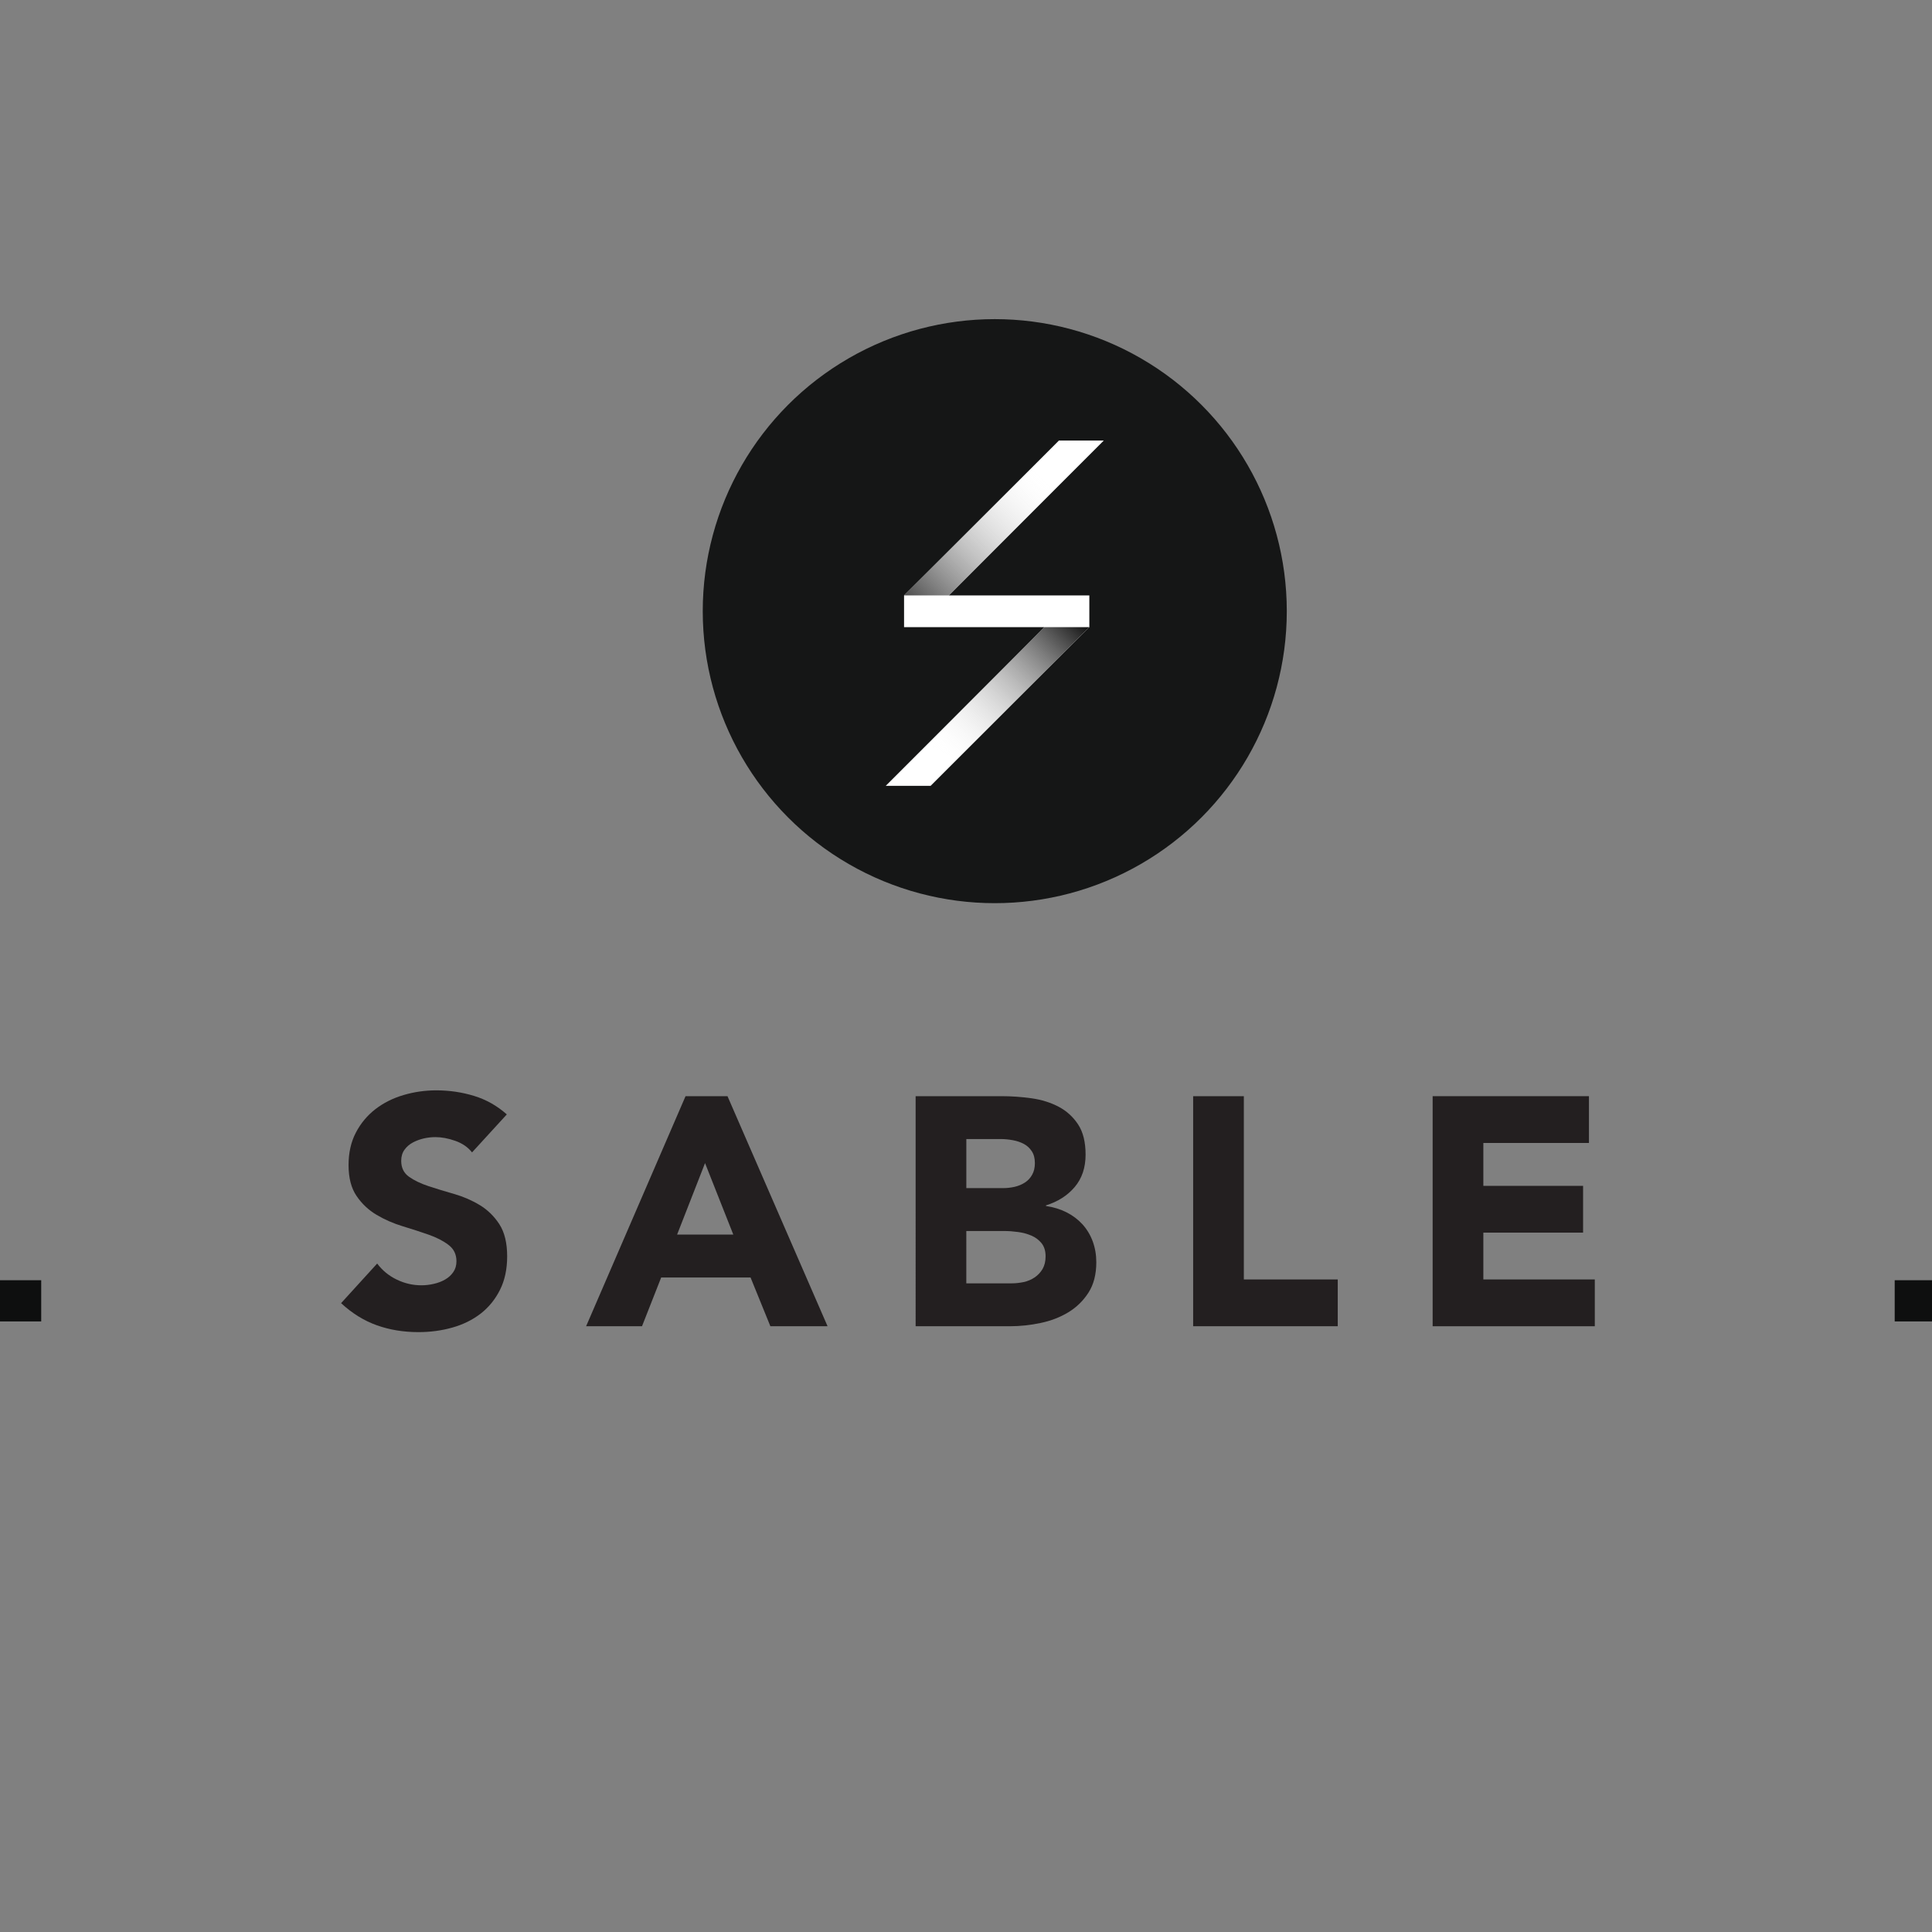 <?xml version="1.0" encoding="utf-8"?>
<!-- Generator: Adobe Illustrator 16.0.0, SVG Export Plug-In . SVG Version: 6.00 Build 0)  -->
<!DOCTYPE svg PUBLIC "-//W3C//DTD SVG 1.1//EN" "http://www.w3.org/Graphics/SVG/1.1/DTD/svg11.dtd">
<svg version="1.1" id="Layer_1" xmlns="http://www.w3.org/2000/svg" xmlns:xlink="http://www.w3.org/1999/xlink" x="0px" y="0px"
	 width="200px" height="200px" viewBox="0 0 200 200" enable-background="new 0 0 200 200" xml:space="preserve">
<rect x="0" y="0" width="200" height="200" fill="#808080" stroke="none"/>
<g>
	<g>
		<path fill="#231F20" d="M416.965,100.125c-0.311-0.391-0.732-0.683-1.262-0.87c-0.531-0.188-1.033-0.281-1.507-0.281
			c-0.278,0-0.563,0.033-0.856,0.098c-0.296,0.066-0.573,0.168-0.834,0.307c-0.262,0.14-0.475,0.323-0.638,0.551
			c-0.163,0.229-0.245,0.506-0.245,0.834c0,0.521,0.196,0.922,0.588,1.2c0.393,0.276,0.887,0.514,1.482,0.71
			c0.597,0.196,1.237,0.392,1.924,0.587c0.686,0.196,1.326,0.475,1.924,0.834c0.596,0.358,1.09,0.842,1.481,1.445
			s0.588,1.412,0.588,2.425c0,0.964-0.181,1.806-0.539,2.522c-0.358,0.72-0.845,1.315-1.458,1.789
			c-0.612,0.475-1.323,0.825-2.133,1.054c-0.807,0.229-1.66,0.344-2.559,0.344c-1.126,0-2.172-0.173-3.135-0.515
			c-0.965-0.343-1.862-0.898-2.695-1.667l2.719-2.987c0.393,0.522,0.886,0.927,1.482,1.212c0.596,0.285,1.213,0.429,1.85,0.429
			c0.311,0,0.625-0.037,0.943-0.11c0.319-0.073,0.604-0.184,0.857-0.332c0.254-0.146,0.456-0.333,0.613-0.562
			c0.154-0.229,0.232-0.497,0.232-0.81c0-0.521-0.2-0.933-0.601-1.236c-0.4-0.302-0.903-0.559-1.507-0.771
			c-0.605-0.212-1.258-0.425-1.961-0.638c-0.701-0.212-1.354-0.497-1.959-0.858c-0.604-0.358-1.106-0.832-1.507-1.42
			s-0.599-1.363-0.599-2.327c0-0.931,0.182-1.748,0.55-2.449c0.368-0.702,0.858-1.29,1.47-1.765c0.613-0.473,1.318-0.829,2.12-1.066
			c0.8-0.236,1.624-0.354,2.474-0.354c0.979,0,1.927,0.139,2.842,0.416c0.915,0.279,1.74,0.744,2.474,1.396L416.965,100.125z"/>
		<path fill="#231F20" d="M433.06,95.886h3.16l7.545,17.346h-4.312l-1.495-3.675h-6.736l-1.446,3.675h-4.213L433.06,95.886z
			 M434.529,100.934l-2.107,5.39h4.238L434.529,100.934z"/>
		<path fill="#231F20" d="M450.404,95.886h6.467c0.751,0,1.508,0.054,2.266,0.16c0.761,0.106,1.442,0.319,2.047,0.637
			c0.604,0.318,1.094,0.763,1.47,1.335c0.376,0.572,0.563,1.332,0.563,2.278c0,0.98-0.274,1.793-0.82,2.437
			c-0.548,0.646-1.271,1.107-2.169,1.386v0.048c0.572,0.083,1.091,0.242,1.556,0.479c0.467,0.238,0.866,0.54,1.201,0.906
			c0.334,0.368,0.592,0.797,0.771,1.286c0.18,0.49,0.27,1.013,0.27,1.568c0,0.914-0.196,1.678-0.588,2.291
			c-0.393,0.611-0.898,1.105-1.519,1.481c-0.622,0.377-1.32,0.646-2.096,0.808c-0.775,0.164-1.547,0.246-2.314,0.246h-7.104V95.886z
			 M454.226,102.819h2.769c0.294,0,0.584-0.032,0.87-0.098c0.284-0.065,0.543-0.172,0.771-0.319
			c0.229-0.146,0.412-0.342,0.551-0.588c0.139-0.244,0.208-0.539,0.208-0.881c0-0.358-0.077-0.657-0.232-0.895
			c-0.155-0.237-0.355-0.421-0.6-0.551c-0.245-0.13-0.522-0.224-0.834-0.281c-0.311-0.058-0.612-0.087-0.905-0.087h-2.598V102.819z
			 M454.226,109.997h3.43c0.294,0,0.592-0.032,0.895-0.098c0.302-0.065,0.576-0.179,0.82-0.343c0.246-0.163,0.445-0.375,0.601-0.638
			c0.154-0.261,0.233-0.578,0.233-0.955c0-0.408-0.103-0.738-0.307-0.992c-0.204-0.253-0.462-0.444-0.771-0.576
			c-0.311-0.129-0.646-0.219-1.005-0.269c-0.359-0.049-0.695-0.073-1.005-0.073h-2.891V109.997z"/>
		<path fill="#231F20" d="M471.325,95.886h3.821v13.816h7.08v3.529h-10.901V95.886z"/>
		<path fill="#231F20" d="M489.38,95.886h11.784v3.527h-7.963v3.235h7.521v3.528h-7.521v3.525h8.402v3.529H489.38V95.886z"/>
	</g>
	<rect x="381.377" y="109.763" fill="#0E0F0F" width="3.107" height="3.106"/>
	<rect x="524.213" y="109.763" fill="#0E0F0F" width="3.106" height="3.106"/>
</g>
<g>
	<circle fill="#151616" cx="300.083" cy="104.559" r="17.196"/>
	<g>
		<polygon fill="#FFFFFF" points="303.861,94.512 294.742,103.632 296.064,104.952 306.504,94.512 		"/>
		<linearGradient id="SVGID_1_" gradientUnits="userSpaceOnUse" x1="303.148" y1="96.531" x2="293.905" y2="105.831">
			<stop  offset="0" style="stop-color:#FFFFFF;stop-opacity:0"/>
			<stop  offset="1" style="stop-color:#000000"/>
		</linearGradient>
		<polygon fill="url(#SVGID_1_)" points="303.861,94.512 294.742,103.632 296.064,104.952 306.504,94.512 		"/>
		<polygon fill="#FFFFFF" points="296.307,114.845 305.652,105.499 304.331,104.178 293.664,114.845 		"/>
		<linearGradient id="SVGID_2_" gradientUnits="userSpaceOnUse" x1="296.812" y1="113.068" x2="305.213" y2="104.517">
			<stop  offset="0" style="stop-color:#FFFFFF;stop-opacity:0"/>
			<stop  offset="1" style="stop-color:#000000"/>
		</linearGradient>
		<polygon fill="url(#SVGID_2_)" points="296.307,114.845 305.652,105.499 304.331,104.178 293.664,114.845 		"/>
		<rect x="294.742" y="103.633" fill="#FFFFFF" width="10.91" height="1.868"/>
	</g>
</g>
<g>
	<circle fill="#151616" cx="102.978" cy="63.266" r="30.23"/>
	<g>
		<polygon fill="#FFFFFF" points="109.619,45.604 93.588,61.635 95.911,63.957 114.263,45.604 		"/>
		<linearGradient id="SVGID_3_" gradientUnits="userSpaceOnUse" x1="108.364" y1="49.153" x2="92.115" y2="65.502">
			<stop  offset="0" style="stop-color:#FFFFFF;stop-opacity:0"/>
			<stop  offset="1" style="stop-color:#000000"/>
		</linearGradient>
		<polygon fill="url(#SVGID_3_)" points="109.619,45.604 93.588,61.635 95.911,63.957 114.263,45.604 		"/>
		<polygon fill="#FFFFFF" points="96.337,81.349 112.768,64.917 110.444,62.595 91.692,81.349 		"/>
		<linearGradient id="SVGID_4_" gradientUnits="userSpaceOnUse" x1="97.226" y1="78.227" x2="111.996" y2="63.193">
			<stop  offset="0" style="stop-color:#FFFFFF;stop-opacity:0"/>
			<stop  offset="1" style="stop-color:#000000"/>
		</linearGradient>
		<polygon fill="url(#SVGID_4_)" points="96.336,81.349 112.768,64.917 110.444,62.595 91.692,81.349 		"/>
		<rect x="93.588" y="61.638" fill="#FFFFFF" width="19.179" height="3.284"/>
	</g>
</g>
<g>
	<g>
		<path fill="#231F20" d="M48.866,119.296c-0.426-0.54-1.002-0.938-1.731-1.195c-0.73-0.259-1.419-0.387-2.068-0.387
			c-0.383,0-0.774,0.043-1.18,0.133c-0.402,0.092-0.784,0.23-1.143,0.42c-0.358,0.193-0.65,0.443-0.875,0.76
			c-0.224,0.313-0.336,0.694-0.336,1.143c0,0.717,0.27,1.267,0.808,1.648c0.538,0.382,1.216,0.705,2.035,0.977
			c0.818,0.271,1.7,0.536,2.641,0.806c0.942,0.271,1.822,0.651,2.64,1.145c0.819,0.493,1.497,1.155,2.036,1.984
			c0.538,0.83,0.808,1.939,0.808,3.33c0,1.325-0.247,2.479-0.742,3.464c-0.493,0.985-1.159,1.804-1.999,2.46
			c-0.842,0.648-1.817,1.131-2.928,1.443c-1.112,0.316-2.283,0.473-3.515,0.473c-1.548,0-2.983-0.236-4.307-0.708
			c-1.324-0.471-2.556-1.233-3.701-2.29l3.735-4.102c0.537,0.718,1.215,1.272,2.034,1.666s1.666,0.587,2.541,0.587
			c0.425,0,0.858-0.048,1.295-0.151c0.437-0.1,0.83-0.25,1.177-0.453c0.348-0.203,0.627-0.461,0.841-0.774s0.32-0.683,0.32-1.11
			c0-0.715-0.275-1.283-0.827-1.696c-0.547-0.417-1.238-0.771-2.068-1.061c-0.83-0.291-1.726-0.583-2.69-0.873
			c-0.964-0.294-1.861-0.687-2.692-1.182c-0.829-0.492-1.52-1.143-2.067-1.951c-0.551-0.807-0.825-1.87-0.825-3.194
			c0-1.278,0.252-2.398,0.757-3.363c0.504-0.964,1.177-1.771,2.018-2.423c0.841-0.648,1.81-1.139,2.91-1.462
			c1.099-0.325,2.231-0.488,3.397-0.488c1.346,0,2.646,0.191,3.902,0.573s2.388,1.02,3.398,1.917L48.866,119.296z"/>
		<path fill="#231F20" d="M70.968,113.475h4.341l10.36,23.817h-5.92l-2.052-5.048h-9.252l-1.985,5.048h-5.786L70.968,113.475z
			 M72.986,120.405l-2.893,7.4h5.819L72.986,120.405z"/>
		<path fill="#231F20" d="M94.787,113.475h8.881c1.029,0,2.066,0.072,3.111,0.218c1.043,0.148,1.979,0.438,2.809,0.875
			c0.83,0.438,1.5,1.048,2.017,1.833c0.518,0.785,0.775,1.831,0.775,3.131c0,1.344-0.376,2.46-1.126,3.347
			c-0.753,0.887-1.746,1.519-2.977,1.901v0.064c0.784,0.113,1.494,0.334,2.134,0.657c0.64,0.326,1.187,0.739,1.648,1.243
			c0.458,0.506,0.812,1.095,1.062,1.768c0.245,0.673,0.368,1.392,0.368,2.153c0,1.256-0.271,2.306-0.809,3.144
			c-0.538,0.842-1.233,1.518-2.081,2.035c-0.855,0.518-1.814,0.889-2.882,1.111c-1.061,0.225-2.122,0.337-3.176,0.337h-9.755
			V113.475z M100.034,122.993h3.801c0.401,0,0.802-0.045,1.195-0.132c0.391-0.091,0.743-0.238,1.059-0.439
			c0.313-0.2,0.568-0.469,0.756-0.809c0.19-0.335,0.286-0.738,0.286-1.208c0-0.494-0.105-0.904-0.32-1.229
			c-0.213-0.324-0.485-0.58-0.824-0.758c-0.335-0.179-0.716-0.307-1.141-0.385c-0.428-0.08-0.843-0.12-1.245-0.12h-3.567V122.993z
			 M100.034,132.851h4.708c0.404,0,0.811-0.046,1.229-0.133c0.414-0.091,0.789-0.247,1.125-0.474
			c0.338-0.223,0.612-0.516,0.827-0.873c0.209-0.359,0.316-0.798,0.316-1.312c0-0.56-0.139-1.015-0.418-1.364
			c-0.283-0.345-0.634-0.609-1.062-0.79c-0.426-0.178-0.885-0.303-1.376-0.368c-0.496-0.067-0.956-0.102-1.382-0.102h-3.969V132.851
			z"/>
		<path fill="#231F20" d="M123.515,113.475h5.247v18.973h9.721v4.845h-14.968V113.475z"/>
		<path fill="#231F20" d="M148.307,113.475h16.181v4.845h-10.933v4.44h10.326v4.842h-10.326v4.846h11.538v4.845h-16.786V113.475z"/>
	</g>
	<rect y="132.529" fill="#0E0F0F" width="4.266" height="4.265"/>
	<rect x="196.138" y="132.529" fill="#0E0F0F" width="4.265" height="4.265"/>
</g>
</svg>
